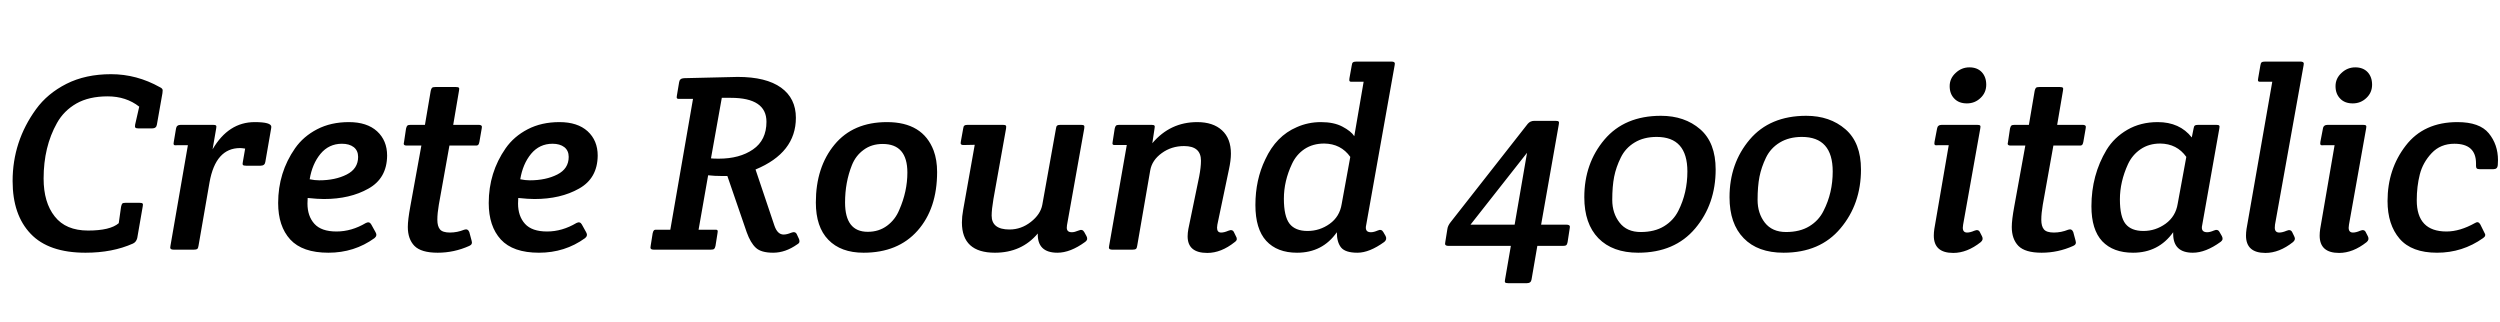 <svg xmlns="http://www.w3.org/2000/svg" xmlns:xlink="http://www.w3.org/1999/xlink" width="237.912" height="30.6"><path fill="black" d="M8.14 24.05L8.14 24.05Q4.63 24.05 2.92 22.25Q1.20 20.45 1.20 17.23L1.20 17.23Q1.20 13.46 3.43 10.39L3.43 10.39Q4.51 8.90 6.32 7.98Q8.14 7.06 10.57 7.06Q13.01 7.06 15.22 8.30L15.22 8.30Q15.48 8.42 15.48 8.59Q15.48 8.76 15.46 8.86L15.46 8.86L14.93 11.86Q14.88 12.22 14.47 12.22L14.47 12.22L13.18 12.22Q12.94 12.22 12.88 12.14Q12.82 12.07 12.86 11.86L12.86 11.86L13.25 10.15Q12 9.17 10.24 9.17Q8.47 9.17 7.27 9.85Q6.07 10.54 5.42 11.71L5.42 11.71Q4.15 13.97 4.15 16.99L4.15 16.99Q4.15 19.27 5.21 20.60Q6.26 21.94 8.38 21.94Q10.49 21.94 11.30 21.24L11.30 21.24L11.52 19.68Q11.57 19.44 11.64 19.37Q11.71 19.30 11.95 19.30L11.95 19.30L13.27 19.30Q13.51 19.30 13.57 19.37Q13.63 19.44 13.58 19.66L13.58 19.66L13.06 22.66Q12.96 23.04 12.65 23.18L12.65 23.18Q10.70 24.05 8.14 24.05ZM18.43 23.76L16.54 23.76Q16.20 23.76 16.20 23.57L16.20 23.57Q16.20 23.50 16.22 23.40L16.22 23.40L17.88 13.82L16.85 13.82Q16.61 13.85 16.55 13.78Q16.49 13.70 16.54 13.49L16.54 13.49L16.75 12.24Q16.80 11.88 17.21 11.88L17.21 11.88L20.26 11.88Q20.50 11.88 20.56 11.95Q20.62 12.02 20.57 12.24L20.57 12.24L20.23 14.21Q21.74 11.62 24.24 11.62L24.24 11.62Q25.82 11.62 25.82 12.07L25.82 12.07Q25.82 12.14 25.80 12.24L25.80 12.24L25.25 15.41Q25.20 15.77 24.79 15.77L24.79 15.77L23.42 15.77Q23.18 15.77 23.12 15.70Q23.06 15.62 23.11 15.41L23.11 15.41L23.33 14.14Q22.99 14.09 22.85 14.09L22.85 14.09Q20.52 14.09 19.94 17.35L19.94 17.35L18.89 23.40Q18.86 23.62 18.77 23.69Q18.67 23.76 18.43 23.76L18.43 23.76ZM35.64 22.66L35.64 22.66Q33.72 24.05 31.25 24.05Q28.78 24.05 27.62 22.79Q26.47 21.53 26.47 19.32L26.47 19.32Q26.47 16.42 28.08 14.11L28.08 14.11Q28.87 12.98 30.18 12.30Q31.49 11.62 33.20 11.62Q34.92 11.62 35.88 12.49Q36.84 13.37 36.84 14.81L36.84 14.81Q36.82 16.97 35.06 17.95Q33.31 18.94 30.82 18.94L30.82 18.94Q30.24 18.94 29.28 18.84L29.28 18.84Q29.26 19.03 29.26 19.37L29.26 19.37Q29.26 20.57 29.92 21.30Q30.58 22.03 32.02 22.03Q33.46 22.03 34.82 21.22L34.82 21.22Q35.16 21.05 35.33 21.36L35.33 21.36L35.74 22.10Q35.93 22.42 35.64 22.66ZM32.54 13.68L32.54 13.68Q31.30 13.68 30.50 14.64Q29.71 15.60 29.47 17.06L29.47 17.06Q29.95 17.16 30.38 17.16L30.38 17.16Q31.90 17.16 32.99 16.61Q34.08 16.06 34.08 14.93L34.08 14.93Q34.08 14.33 33.66 14.00Q33.24 13.68 32.54 13.68ZM43.13 11.88L45.53 11.88Q45.86 11.88 45.86 12.07L45.86 12.07Q45.86 12.14 45.84 12.24L45.84 12.24L45.62 13.51Q45.58 13.73 45.49 13.80Q45.41 13.87 45.17 13.85L45.17 13.85L42.77 13.85L41.76 19.49Q41.62 20.30 41.62 20.92Q41.62 21.53 41.87 21.83Q42.12 22.13 42.82 22.13Q43.51 22.13 44.18 21.86L44.18 21.86Q44.52 21.74 44.66 22.08L44.66 22.08L44.88 22.90Q45 23.26 44.66 23.40L44.66 23.40Q43.22 24.05 41.65 24.05Q40.08 24.05 39.44 23.40Q38.81 22.75 38.81 21.60L38.81 21.60Q38.81 20.93 39.05 19.63L39.05 19.63L40.10 13.85L38.76 13.85Q38.42 13.87 38.42 13.68L38.42 13.68Q38.42 13.61 38.45 13.51L38.45 13.51L38.64 12.24Q38.69 12.02 38.77 11.95Q38.86 11.88 39.10 11.88L39.10 11.88L40.44 11.88L40.99 8.64Q41.04 8.42 41.12 8.35Q41.21 8.28 41.45 8.28L41.45 8.28L43.37 8.28Q43.61 8.28 43.67 8.35Q43.73 8.42 43.68 8.64L43.68 8.64L43.13 11.88ZM55.68 22.66L55.68 22.66Q53.76 24.05 51.29 24.05Q48.82 24.05 47.66 22.79Q46.51 21.53 46.51 19.32L46.51 19.32Q46.51 16.42 48.12 14.11L48.12 14.11Q48.91 12.98 50.22 12.30Q51.53 11.62 53.24 11.62Q54.96 11.62 55.92 12.49Q56.88 13.37 56.88 14.81L56.88 14.81Q56.86 16.97 55.10 17.95Q53.35 18.94 50.86 18.94L50.86 18.94Q50.28 18.94 49.32 18.84L49.32 18.84Q49.30 19.03 49.30 19.37L49.30 19.37Q49.30 20.57 49.96 21.30Q50.62 22.03 52.06 22.03Q53.50 22.03 54.86 21.22L54.86 21.22Q55.20 21.05 55.37 21.36L55.37 21.36L55.78 22.10Q55.97 22.42 55.68 22.66ZM52.58 13.68L52.58 13.68Q51.34 13.68 50.54 14.64Q49.75 15.60 49.51 17.06L49.51 17.06Q49.99 17.16 50.42 17.16L50.42 17.16Q51.94 17.16 53.03 16.61Q54.12 16.06 54.12 14.93L54.12 14.93Q54.12 14.33 53.70 14.00Q53.28 13.68 52.58 13.68ZM67.63 23.76L62.23 23.76Q61.90 23.76 61.90 23.57L61.90 23.57Q61.90 23.50 61.92 23.40L61.92 23.40L62.11 22.20Q62.16 21.98 62.24 21.91Q62.33 21.84 62.57 21.86L62.57 21.86L63.79 21.86L65.95 9.41L64.73 9.41Q64.49 9.43 64.43 9.36Q64.37 9.29 64.42 9.07L64.42 9.07L64.63 7.82Q64.68 7.46 65.09 7.44L65.09 7.44Q69.65 7.32 70.20 7.32L70.20 7.32Q72.91 7.32 74.33 8.34Q75.74 9.36 75.74 11.21L75.74 11.21Q75.74 14.54 71.90 16.13L71.90 16.13L73.70 21.48Q73.99 22.32 74.57 22.32L74.57 22.32Q74.88 22.32 75.29 22.15Q75.70 21.98 75.84 22.32L75.84 22.32L76.03 22.73Q76.08 22.82 76.08 22.98Q76.08 23.14 75.86 23.26L75.86 23.26Q74.74 24.05 73.58 24.05Q72.43 24.05 71.93 23.58Q71.42 23.11 71.06 22.10L71.06 22.10L69.22 16.75L68.74 16.75Q67.97 16.75 67.39 16.68L67.39 16.68L66.48 21.86L67.97 21.86Q68.21 21.84 68.27 21.91Q68.33 21.98 68.28 22.20L68.28 22.20L68.09 23.40Q68.04 23.62 67.96 23.69Q67.87 23.76 67.63 23.76L67.63 23.76ZM69.55 9.31L69.55 9.31L68.69 9.31L67.66 15.07Q67.85 15.10 68.40 15.10L68.40 15.10Q70.39 15.10 71.66 14.22Q72.94 13.34 72.94 11.59L72.94 11.59Q72.94 9.31 69.55 9.31ZM89.18 16.37L89.18 16.37Q89.18 19.85 87.32 21.95Q85.46 24.05 82.18 24.05L82.18 24.05Q80.02 24.05 78.83 22.82Q77.64 21.60 77.64 19.27L77.64 19.27Q77.64 15.91 79.42 13.76Q81.19 11.62 84.41 11.62L84.41 11.62Q87.82 11.62 88.85 14.33L88.85 14.33Q89.18 15.22 89.18 16.37ZM86.35 16.42L86.35 16.42Q86.35 13.70 84 13.70L84 13.70Q82.94 13.70 82.19 14.26Q81.43 14.81 81.07 15.72L81.07 15.72Q80.42 17.35 80.42 19.27L80.42 19.27Q80.42 22.06 82.58 22.06L82.58 22.06Q83.64 22.06 84.42 21.48Q85.20 20.90 85.58 19.97L85.58 19.97Q86.35 18.22 86.35 16.42ZM94.37 20.52L94.37 20.52Q94.37 21.84 96.07 21.84L96.07 21.84Q97.18 21.84 98.10 21.12Q99.02 20.40 99.19 19.49L99.19 19.49L100.49 12.24Q100.51 12.02 100.61 11.95Q100.70 11.88 100.94 11.88L100.94 11.88L102.86 11.88Q103.10 11.88 103.16 11.95Q103.22 12.02 103.18 12.24L103.18 12.24L101.54 21.43Q101.52 21.55 101.52 21.67L101.52 21.67Q101.52 22.10 102 22.10L102 22.10Q102.26 22.10 102.64 21.94Q103.01 21.77 103.18 22.08L103.18 22.08L103.39 22.46Q103.46 22.58 103.46 22.73Q103.46 22.87 103.27 23.02L103.27 23.02Q101.86 24.05 100.63 24.05L100.63 24.05Q98.71 24.05 98.76 22.22L98.76 22.22Q97.22 24.05 94.68 24.05L94.68 24.05Q91.54 24.05 91.54 21.17L91.54 21.17Q91.54 20.62 91.66 19.97L91.66 19.97L92.76 13.78L91.75 13.80Q91.42 13.82 91.42 13.63L91.42 13.63Q91.42 13.56 91.44 13.46L91.44 13.46L91.66 12.24Q91.68 12.02 91.78 11.95Q91.87 11.88 92.11 11.88L92.11 11.88L95.42 11.88Q95.66 11.88 95.72 11.95Q95.78 12.02 95.74 12.24L95.74 12.24L94.54 18.94Q94.37 19.94 94.37 20.52ZM107.76 23.76L105.86 23.76Q105.53 23.76 105.53 23.57L105.53 23.57Q105.53 23.50 105.55 23.40L105.55 23.40L107.23 13.80L106.20 13.80Q105.96 13.82 105.90 13.75Q105.84 13.68 105.89 13.46L105.89 13.46L106.08 12.24Q106.13 12.02 106.21 11.95Q106.30 11.88 106.54 11.88L106.54 11.88L109.56 11.88Q109.80 11.88 109.86 11.95Q109.92 12.02 109.87 12.24L109.87 12.24L109.66 13.63Q111.36 11.62 113.93 11.62L113.93 11.62Q115.44 11.62 116.29 12.40Q117.14 13.18 117.14 14.62L117.14 14.62Q117.14 15.26 116.95 16.13L116.95 16.13L115.85 21.38Q115.82 21.55 115.82 21.67L115.82 21.67Q115.82 22.13 116.21 22.13L116.21 22.13Q116.50 22.13 116.89 21.96Q117.29 21.79 117.43 22.10L117.43 22.10L117.62 22.49Q117.70 22.61 117.70 22.75Q117.70 22.90 117.50 23.04L117.50 23.04Q116.21 24.07 114.89 24.07L114.89 24.07Q113.02 24.07 113.02 22.49L113.02 22.49Q113.02 22.18 113.09 21.79L113.09 21.79L114.12 16.80Q114.29 15.91 114.29 15.29L114.29 15.29Q114.29 13.90 112.68 13.90L112.68 13.90Q111.48 13.90 110.56 14.57Q109.63 15.24 109.46 16.22L109.46 16.22L108.22 23.40Q108.19 23.62 108.10 23.69Q108 23.76 107.76 23.76L107.76 23.76ZM129.10 5.86L132.41 5.86Q132.74 5.86 132.74 6.05L132.74 6.05Q132.74 6.12 132.72 6.22L132.72 6.22L130.01 21.43Q129.98 21.55 129.98 21.67L129.98 21.67Q129.98 22.10 130.46 22.10L130.46 22.10Q130.73 22.10 131.10 21.94Q131.47 21.77 131.64 22.08L131.64 22.08L131.86 22.46Q132.02 22.78 131.74 23.02L131.74 23.02Q130.32 24.05 129.18 24.05Q128.04 24.05 127.63 23.56Q127.22 23.06 127.22 22.10L127.22 22.10Q125.86 24.05 123.43 24.05L123.43 24.05Q121.54 24.05 120.50 22.92Q119.47 21.79 119.47 19.51L119.47 19.51Q119.47 17.11 120.41 15.17L120.41 15.17Q121.44 12.94 123.41 12.10L123.41 12.10Q124.49 11.62 125.71 11.62Q126.94 11.62 127.75 12.05Q128.57 12.48 128.88 12.96L128.88 12.96L129.77 7.78L128.74 7.78Q128.50 7.80 128.44 7.73Q128.38 7.66 128.42 7.44L128.42 7.44L128.64 6.22Q128.66 6 128.76 5.93Q128.86 5.86 129.10 5.86L129.10 5.86ZM127.68 19.42L128.50 14.93Q127.61 13.68 126.02 13.66L126.02 13.66Q124.94 13.66 124.15 14.18Q123.36 14.71 122.95 15.60L122.95 15.60Q122.18 17.23 122.18 18.91Q122.18 20.59 122.72 21.29Q123.26 21.98 124.43 21.98Q125.59 21.98 126.54 21.30Q127.49 20.62 127.68 19.42L127.68 19.42ZM146.66 21.38L149.06 21.38Q149.40 21.38 149.40 21.58L149.40 21.58Q149.40 21.65 149.38 21.74L149.38 21.74L149.18 23.04Q149.14 23.26 149.05 23.33Q148.97 23.40 148.73 23.40L148.73 23.40L146.30 23.40L145.75 26.59Q145.70 26.95 145.30 26.95L145.30 26.95L143.54 26.95Q143.30 26.95 143.24 26.88Q143.18 26.81 143.23 26.59L143.23 26.59L143.78 23.40L137.86 23.40Q137.52 23.40 137.52 23.21L137.52 23.21Q137.52 23.14 137.54 23.04L137.54 23.04L137.74 21.79Q137.78 21.48 138.05 21.14L138.05 21.14L145.39 11.78Q145.63 11.50 146.02 11.50L146.02 11.50L148.03 11.50Q148.27 11.50 148.33 11.57Q148.39 11.64 148.34 11.86L148.34 11.86L146.66 21.38ZM144.14 21.38L145.32 14.54L139.94 21.38L144.14 21.38ZM150.77 18.77L150.77 18.77Q150.77 15.55 152.69 13.28Q154.61 11.02 158.06 11.02L158.06 11.02Q160.32 11.02 161.80 12.30Q163.27 13.58 163.27 16.13L163.27 16.13Q163.27 19.42 161.33 21.73Q159.38 24.05 155.90 24.05L155.90 24.05Q153.46 24.05 152.11 22.67Q150.77 21.29 150.77 18.77ZM154.24 15.00Q153.79 15.91 153.61 16.82Q153.43 17.74 153.43 19.02Q153.43 20.30 154.13 21.19Q154.82 22.08 156.14 22.08Q157.46 22.08 158.36 21.53Q159.26 20.98 159.72 20.06L159.72 20.06Q160.58 18.36 160.58 16.32L160.58 16.32Q160.58 13.03 157.66 13.03L157.66 13.03Q156.43 13.03 155.56 13.56Q154.68 14.09 154.24 15.00ZM164.59 18.77L164.59 18.77Q164.59 15.55 166.51 13.28Q168.43 11.02 171.89 11.02L171.89 11.02Q174.14 11.02 175.62 12.30Q177.10 13.58 177.10 16.13L177.10 16.13Q177.10 19.42 175.15 21.73Q173.21 24.05 169.73 24.05L169.73 24.05Q167.28 24.05 165.94 22.67Q164.59 21.29 164.59 18.77ZM168.06 15.00Q167.62 15.91 167.44 16.82Q167.26 17.74 167.26 19.02Q167.26 20.30 167.95 21.19Q168.65 22.08 169.97 22.08Q171.29 22.08 172.19 21.53Q173.09 20.98 173.54 20.06L173.54 20.06Q174.41 18.36 174.41 16.32L174.41 16.32Q174.41 13.03 171.48 13.03L171.48 13.03Q170.26 13.03 169.38 13.56Q168.50 14.09 168.06 15.00ZM184.80 11.88L184.80 11.88L188.14 11.88Q188.38 11.88 188.44 11.95Q188.50 12.02 188.45 12.24L188.45 12.24L186.82 21.38Q186.79 21.55 186.79 21.67L186.79 21.67Q186.79 22.13 187.20 22.13L187.20 22.13Q187.49 22.13 187.88 21.96Q188.28 21.79 188.42 22.10L188.42 22.10L188.62 22.49Q188.78 22.80 188.50 23.04L188.50 23.04Q187.20 24.07 185.88 24.07L185.88 24.07Q184.03 24.07 184.03 22.42L184.03 22.42Q184.03 22.13 184.08 21.79L184.08 21.79L185.45 13.82L184.42 13.82Q184.18 13.85 184.12 13.78Q184.06 13.70 184.10 13.49L184.10 13.49L184.34 12.24Q184.39 11.88 184.80 11.88ZM189.02 8.06Q189.02 8.81 188.48 9.32Q187.94 9.84 187.18 9.84Q186.41 9.84 185.98 9.38Q185.54 8.93 185.54 8.20Q185.54 7.46 186.11 6.94Q186.67 6.41 187.42 6.41Q188.16 6.41 188.59 6.86Q189.02 7.32 189.02 8.06ZM195.77 11.88L198.17 11.88Q198.50 11.88 198.50 12.07L198.50 12.07Q198.50 12.14 198.48 12.24L198.48 12.24L198.26 13.51Q198.22 13.73 198.13 13.80Q198.05 13.87 197.81 13.85L197.81 13.85L195.41 13.85L194.40 19.49Q194.26 20.30 194.26 20.92Q194.26 21.53 194.51 21.83Q194.76 22.13 195.46 22.13Q196.15 22.13 196.82 21.86L196.82 21.86Q197.16 21.74 197.30 22.08L197.30 22.08L197.52 22.90Q197.64 23.26 197.30 23.40L197.30 23.40Q195.86 24.05 194.29 24.05Q192.72 24.05 192.08 23.40Q191.45 22.75 191.45 21.60L191.45 21.60Q191.45 20.93 191.69 19.63L191.69 19.63L192.74 13.85L191.40 13.85Q191.06 13.87 191.06 13.68L191.06 13.68Q191.06 13.61 191.09 13.51L191.09 13.51L191.28 12.24Q191.33 12.02 191.41 11.95Q191.50 11.88 191.74 11.88L191.74 11.88L193.08 11.88L193.63 8.64Q193.68 8.42 193.76 8.35Q193.85 8.28 194.09 8.28L194.09 8.28L196.01 8.28Q196.25 8.28 196.31 8.35Q196.37 8.42 196.32 8.64L196.32 8.64L195.77 11.88ZM209.21 11.88L209.21 11.88L210.89 11.88Q211.13 11.88 211.19 11.95Q211.25 12.02 211.20 12.24L211.20 12.24L209.57 21.43Q209.54 21.55 209.54 21.67L209.54 21.67Q209.54 22.10 210.05 22.10L210.05 22.10Q210.31 22.10 210.68 21.94Q211.06 21.77 211.22 22.08L211.22 22.08L211.44 22.46Q211.51 22.58 211.51 22.73Q211.51 22.87 211.32 23.02L211.32 23.02Q209.90 24.05 208.68 24.05L208.68 24.05Q206.81 24.05 206.81 22.25L206.81 22.25Q206.81 22.18 206.81 22.10L206.81 22.10Q205.42 24.05 202.99 24.05L202.99 24.05Q201.10 24.05 200.06 22.96Q199.03 21.86 199.03 19.63L199.03 19.63Q199.03 16.66 200.47 14.26L200.47 14.26Q201.19 13.08 202.45 12.35Q203.71 11.62 205.34 11.62L205.34 11.62Q207.43 11.62 208.58 13.08L208.58 13.08L208.75 12.24Q208.78 12.02 208.87 11.95Q208.97 11.88 209.21 11.88ZM207.24 19.39L208.06 14.93Q207.17 13.68 205.58 13.66L205.58 13.66Q204.50 13.66 203.71 14.20Q202.92 14.74 202.51 15.62L202.51 15.62Q201.74 17.30 201.74 18.97Q201.74 20.64 202.28 21.31Q202.82 21.98 203.98 21.98Q205.13 21.98 206.09 21.29Q207.05 20.59 207.24 19.39L207.24 19.39ZM215.57 5.86L218.90 5.86Q219.24 5.86 219.24 6.05L219.24 6.05Q219.24 6.12 219.22 6.22L219.22 6.22L216.50 21.38Q216.48 21.53 216.48 21.67L216.48 21.67Q216.48 22.13 216.91 22.13L216.91 22.13Q217.20 22.13 217.60 21.96Q217.99 21.79 218.14 22.10L218.14 22.10L218.33 22.49Q218.50 22.80 218.21 23.04L218.21 23.04Q216.91 24.07 215.59 24.07L215.59 24.07Q213.74 24.07 213.74 22.42L213.74 22.42Q213.74 22.13 213.79 21.79L213.79 21.79L216.24 7.78L215.21 7.78Q214.97 7.80 214.91 7.73Q214.85 7.66 214.90 7.44L214.90 7.44L215.11 6.22Q215.14 6 215.23 5.93Q215.33 5.86 215.57 5.86L215.57 5.86ZM221.52 11.88L221.52 11.88L224.86 11.88Q225.10 11.88 225.16 11.95Q225.22 12.02 225.17 12.24L225.17 12.24L223.54 21.38Q223.51 21.55 223.51 21.67L223.51 21.67Q223.51 22.13 223.92 22.13L223.92 22.13Q224.21 22.13 224.60 21.96Q225.00 21.79 225.14 22.10L225.14 22.10L225.34 22.49Q225.50 22.80 225.22 23.04L225.22 23.04Q223.92 24.07 222.60 24.07L222.60 24.07Q220.75 24.07 220.75 22.42L220.75 22.42Q220.75 22.13 220.80 21.79L220.80 21.79L222.17 13.82L221.14 13.82Q220.90 13.85 220.84 13.78Q220.78 13.70 220.82 13.49L220.82 13.49L221.06 12.24Q221.11 11.88 221.52 11.88ZM225.74 8.06Q225.74 8.81 225.20 9.32Q224.66 9.84 223.90 9.84Q223.13 9.84 222.70 9.38Q222.26 8.93 222.26 8.20Q222.26 7.46 222.83 6.94Q223.39 6.41 224.14 6.41Q224.88 6.41 225.31 6.86Q225.74 7.32 225.74 8.06ZM235.63 15.55L235.63 15.55Q235.63 13.68 233.57 13.68L233.57 13.68Q232.25 13.68 231.41 14.57Q230.57 15.46 230.28 16.60Q229.99 17.74 229.99 19.06L229.99 19.06Q229.99 22.03 232.82 22.03L232.82 22.03Q234.10 22.03 235.54 21.22L235.54 21.22Q235.85 21.02 236.04 21.36L236.04 21.36L236.42 22.13Q236.64 22.44 236.30 22.66L236.30 22.66Q234.34 24.05 231.92 24.05Q229.51 24.05 228.36 22.72Q227.21 21.38 227.21 19.13L227.21 19.13Q227.21 16.10 228.94 13.86Q230.66 11.62 233.86 11.62L233.86 11.62Q235.97 11.62 236.84 12.68Q237.72 13.75 237.72 15.24L237.72 15.24Q237.72 15.48 237.70 15.72L237.70 15.72Q237.67 16.10 237.29 16.10L237.29 16.10L235.99 16.10Q235.78 16.10 235.70 16.03Q235.63 15.96 235.63 15.79Q235.63 15.62 235.63 15.55Z"/></svg>